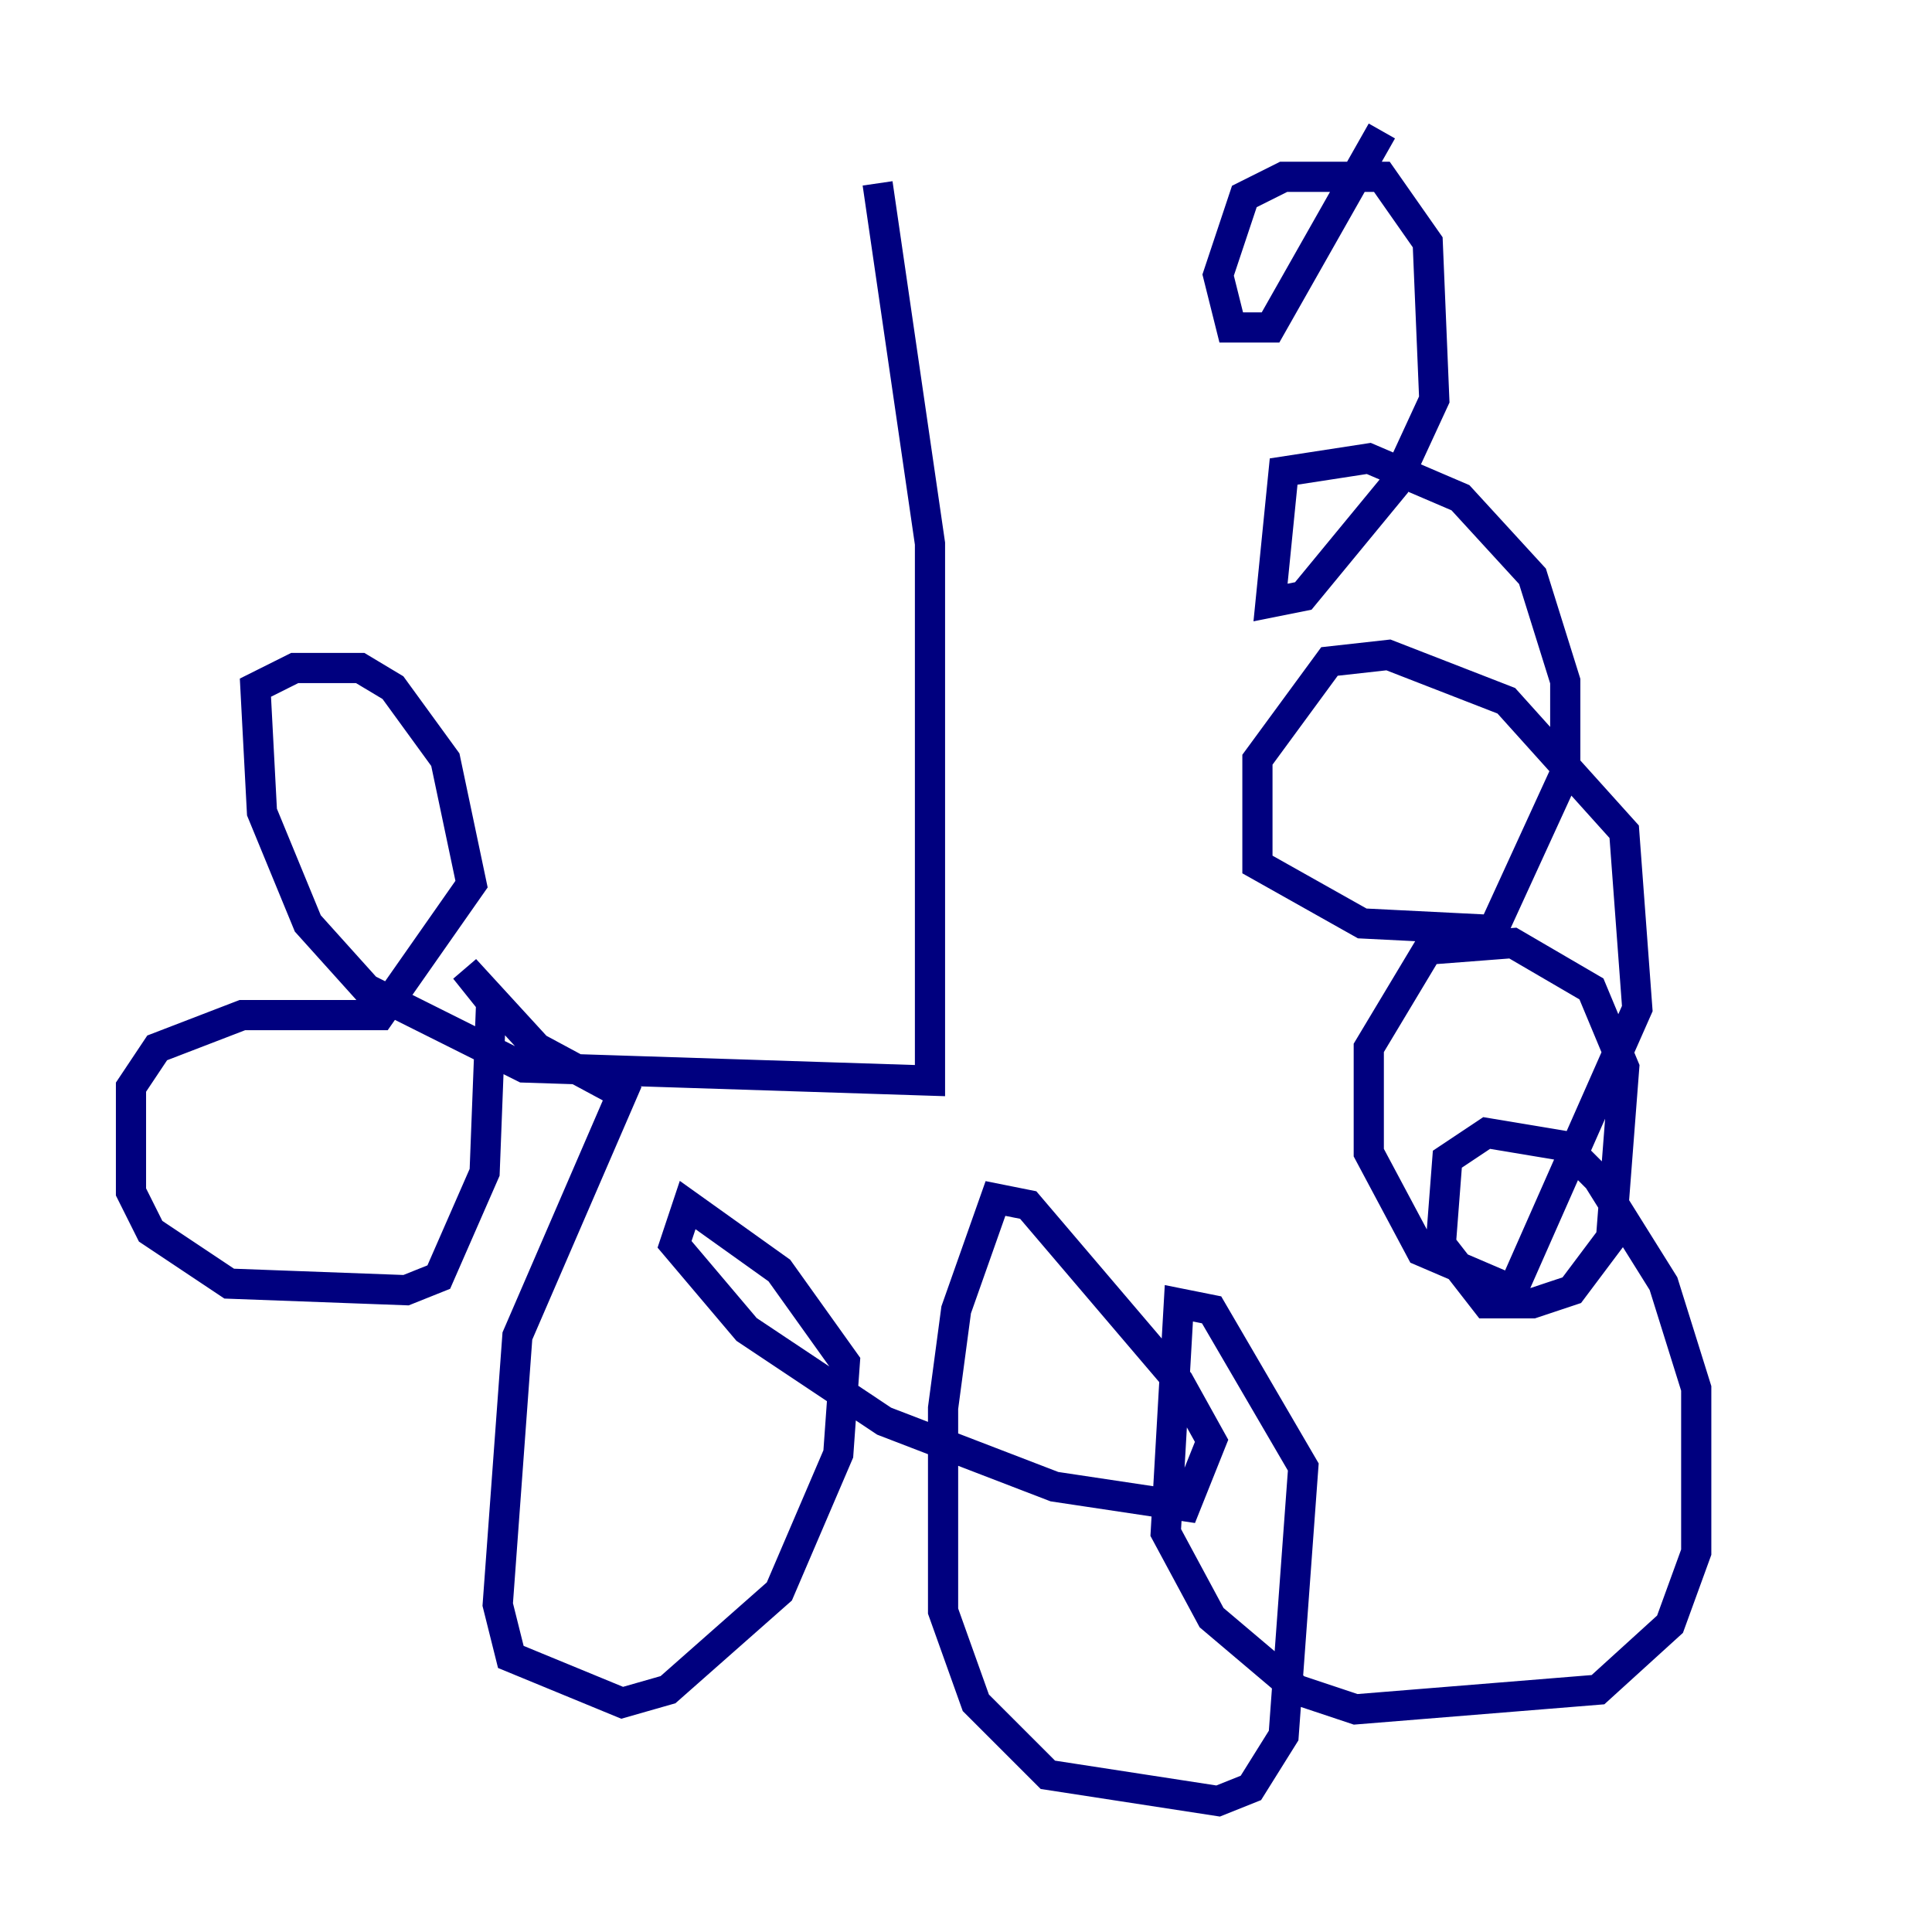 <?xml version="1.0" encoding="utf-8" ?>
<svg baseProfile="tiny" height="128" version="1.2" viewBox="0,0,128,128" width="128" xmlns="http://www.w3.org/2000/svg" xmlns:ev="http://www.w3.org/2001/xml-events" xmlns:xlink="http://www.w3.org/1999/xlink"><defs /><polyline fill="none" points="58.142,12.149 61.614,36.014 61.614,71.593 34.712,70.725 24.298,65.519 20.393,61.18 17.356,53.803 16.922,45.559 19.525,44.258 23.864,44.258 26.034,45.559 29.505,50.332 31.241,58.576 25.166,67.254 16.054,67.254 10.414,69.424 8.678,72.027 8.678,78.969 9.98,81.573 15.186,85.044 26.902,85.478 29.071,84.61 32.108,77.668 32.542,66.386 30.807,64.217 35.58,69.424 41.22,72.461 34.278,88.515 32.976,106.305 33.844,109.776 41.22,112.814 44.258,111.946 51.634,105.437 55.539,96.325 55.973,90.251 51.634,84.176 45.559,79.837 44.691,82.441 49.464,88.081 58.576,94.156 69.858,98.495 78.536,99.797 80.271,95.458 78.102,91.552 68.122,79.837 65.953,79.403 63.349,86.78 62.481,93.288 62.481,106.739 64.651,112.814 69.424,117.586 80.705,119.322 82.875,118.454 85.044,114.983 86.346,97.193 80.271,86.78 78.102,86.346 77.234,101.532 80.271,107.173 85.912,111.946 89.817,113.248 105.871,111.946 110.644,107.607 112.38,102.834 112.38,91.986 110.21,85.044 105.871,78.102 103.702,75.932 98.495,75.064 95.891,76.8 95.458,82.441 98.495,86.346 101.532,86.346 104.136,85.478 106.739,82.007 107.607,70.725 105.437,65.519 100.231,62.481 94.59,62.915 90.685,69.424 90.685,76.366 94.156,82.875 100.231,85.478 108.475,66.82 107.607,55.105 99.797,46.427 91.986,43.39 88.081,43.824 83.308,50.332 83.308,57.275 90.251,61.18 98.929,61.614 103.702,51.2 103.702,45.125 101.532,38.183 96.759,32.976 90.685,30.373 85.044,31.241 84.176,39.919 86.346,39.485 92.42,32.108 95.024,26.468 94.59,16.054 91.552,11.715 85.044,11.715 82.441,13.017 80.705,18.224 81.573,21.695 84.176,21.695 91.552,8.678" stroke="#00007f" stroke-width="2" /></svg>
